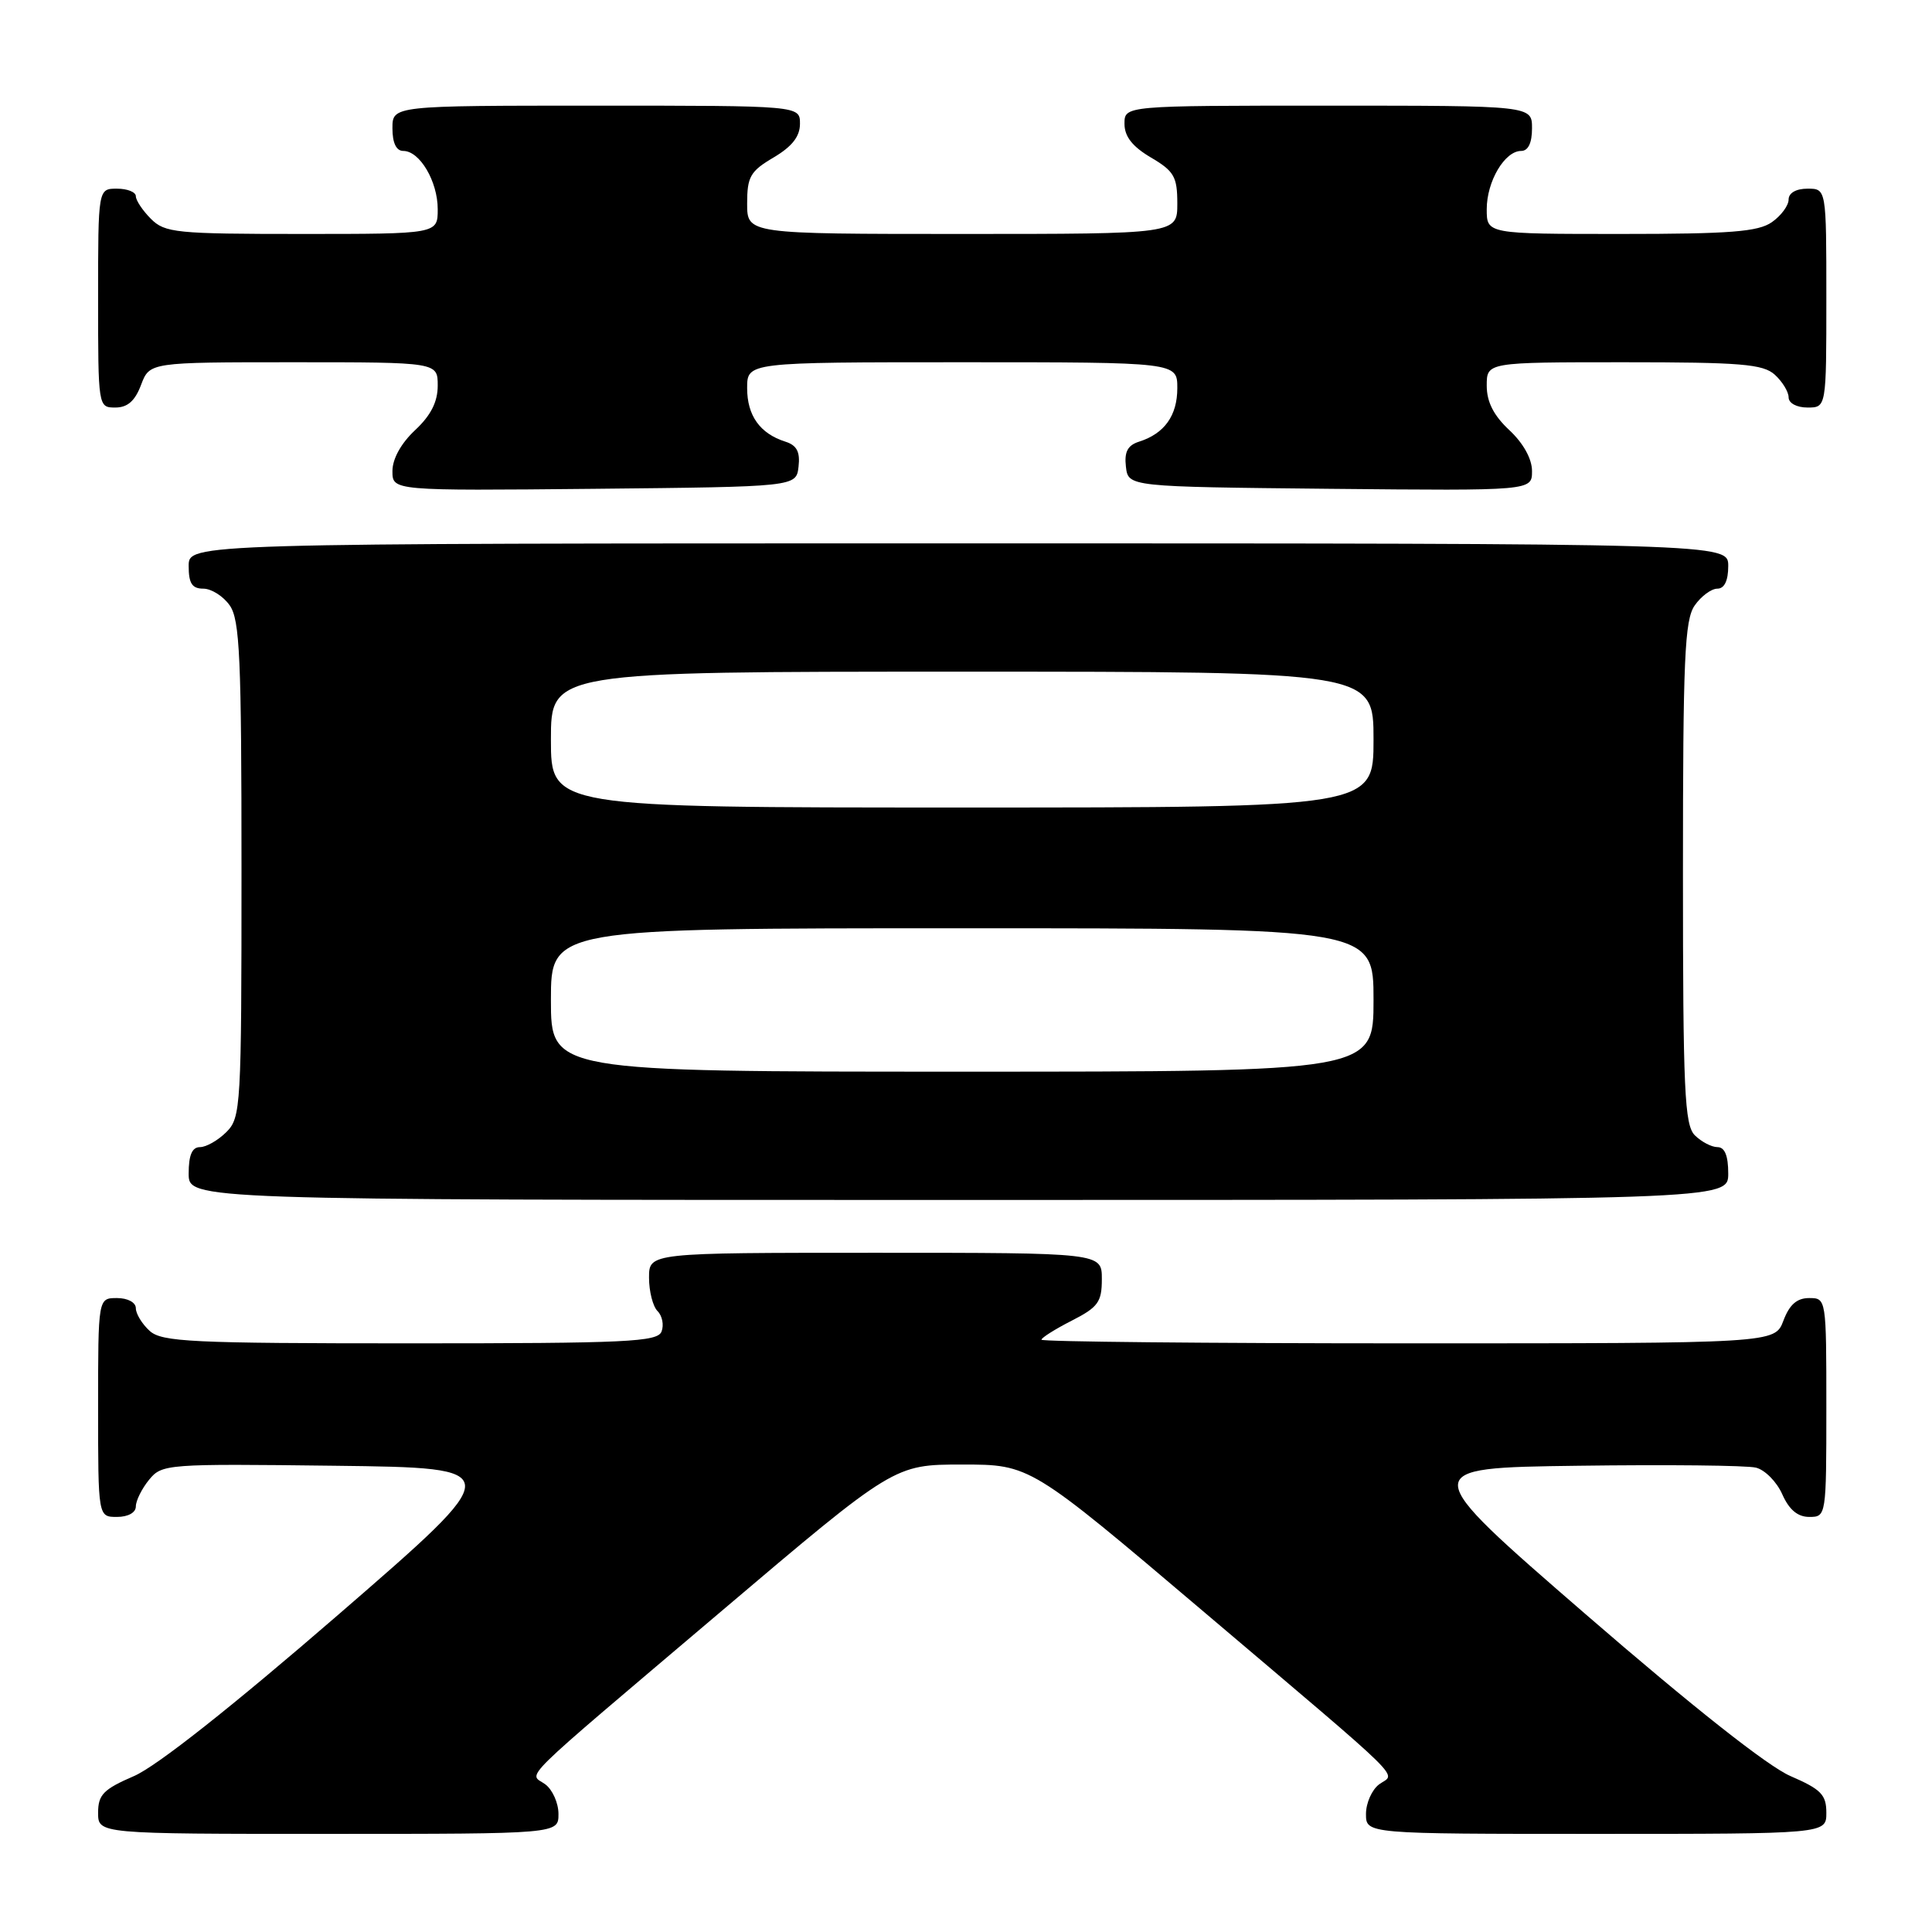 <?xml version="1.0" encoding="UTF-8" standalone="no"?>
<!DOCTYPE svg PUBLIC "-//W3C//DTD SVG 1.1//EN" "http://www.w3.org/Graphics/SVG/1.1/DTD/svg11.dtd" >
<svg xmlns="http://www.w3.org/2000/svg" xmlns:xlink="http://www.w3.org/1999/xlink" version="1.1" viewBox="0 0 256 256">
 <g >
 <path fill="currentColor"
d=" M 74.00 240.36 C 74.00 238.91 73.21 237.14 72.25 236.43 C 70.08 234.83 67.88 236.99 95.60 213.48 C 118.50 194.06 118.50 194.06 127.50 194.06 C 136.50 194.06 136.50 194.06 159.40 213.48 C 187.12 236.99 184.92 234.83 182.75 236.43 C 181.79 237.14 181.00 238.91 181.00 240.36 C 181.00 243.00 181.00 243.00 211.50 243.00 C 242.00 243.00 242.00 243.00 242.00 240.20 C 242.00 237.81 241.30 237.09 237.25 235.34 C 234.25 234.05 224.26 226.15 210.11 213.90 C 187.72 194.50 187.72 194.50 209.11 194.22 C 220.88 194.06 231.47 194.17 232.67 194.47 C 233.86 194.76 235.43 196.35 236.16 198.00 C 237.07 200.05 238.20 201.00 239.74 201.00 C 241.98 201.00 242.00 200.88 242.00 186.50 C 242.00 172.07 241.99 172.00 239.72 172.00 C 238.10 172.00 237.11 172.87 236.31 175.00 C 235.17 178.00 235.17 178.00 186.59 178.00 C 159.86 178.00 138.00 177.78 138.00 177.52 C 138.00 177.26 139.80 176.12 142.00 175.00 C 145.51 173.21 146.00 172.53 146.00 169.48 C 146.00 166.00 146.00 166.00 116.00 166.00 C 86.00 166.00 86.00 166.00 86.00 169.30 C 86.00 171.12 86.51 173.11 87.13 173.73 C 87.76 174.36 87.99 175.57 87.66 176.43 C 87.14 177.81 83.13 178.00 54.36 178.00 C 25.33 178.00 21.45 177.81 19.83 176.35 C 18.82 175.43 18.00 174.08 18.00 173.35 C 18.00 172.58 16.93 172.00 15.50 172.00 C 13.00 172.00 13.00 172.00 13.00 186.50 C 13.00 201.00 13.00 201.00 15.50 201.00 C 16.97 201.00 18.00 200.43 18.00 199.61 C 18.00 198.85 18.79 197.26 19.75 196.08 C 21.46 193.99 22.05 193.95 44.39 194.22 C 67.28 194.50 67.28 194.50 44.89 213.90 C 30.74 226.15 20.75 234.05 17.75 235.34 C 13.70 237.09 13.00 237.81 13.00 240.20 C 13.00 243.00 13.00 243.00 43.50 243.00 C 74.00 243.00 74.00 243.00 74.00 240.36 Z  M 229.00 155.50 C 229.00 153.13 228.54 152.00 227.57 152.00 C 226.79 152.00 225.44 151.29 224.57 150.43 C 223.21 149.06 223.00 144.51 223.00 115.65 C 223.00 87.22 223.22 82.13 224.56 80.22 C 225.41 79.00 226.76 78.00 227.56 78.00 C 228.49 78.00 229.00 76.95 229.00 75.00 C 229.00 72.00 229.00 72.00 127.00 72.00 C 25.00 72.00 25.00 72.00 25.00 75.00 C 25.00 77.30 25.45 78.00 26.94 78.00 C 28.01 78.00 29.59 79.00 30.44 80.22 C 31.78 82.12 32.00 87.17 32.00 115.22 C 32.00 146.67 31.92 148.08 30.00 150.00 C 28.90 151.10 27.32 152.00 26.50 152.00 C 25.45 152.00 25.00 153.06 25.00 155.50 C 25.00 159.00 25.00 159.00 127.00 159.00 C 229.00 159.00 229.00 159.00 229.00 155.50 Z  M 105.81 61.84 C 106.04 59.87 105.58 59.00 104.06 58.52 C 100.70 57.45 99.00 55.07 99.00 51.43 C 99.00 48.00 99.00 48.00 127.50 48.00 C 156.00 48.00 156.00 48.00 156.00 51.43 C 156.00 55.07 154.30 57.45 150.94 58.52 C 149.42 59.00 148.96 59.87 149.19 61.84 C 149.50 64.50 149.50 64.50 176.25 64.77 C 203.00 65.03 203.00 65.03 203.00 62.42 C 203.00 60.80 201.85 58.73 200.00 57.00 C 197.91 55.05 197.00 53.25 197.00 51.10 C 197.00 48.00 197.00 48.00 215.17 48.00 C 230.68 48.00 233.61 48.24 235.17 49.65 C 236.18 50.57 237.00 51.92 237.00 52.65 C 237.00 53.42 238.07 54.00 239.50 54.00 C 242.00 54.00 242.00 54.00 242.00 39.50 C 242.00 25.00 242.00 25.00 239.50 25.00 C 237.99 25.00 237.00 25.57 237.00 26.44 C 237.00 27.24 236.00 28.59 234.78 29.44 C 232.97 30.71 229.25 31.00 214.78 31.00 C 197.00 31.00 197.00 31.00 197.00 27.72 C 197.00 24.03 199.38 20.00 201.56 20.00 C 202.49 20.00 203.00 18.95 203.00 17.00 C 203.00 14.00 203.00 14.00 176.00 14.00 C 149.00 14.00 149.00 14.00 149.00 16.40 C 149.00 18.09 150.05 19.42 152.50 20.87 C 155.58 22.68 156.00 23.42 156.00 26.97 C 156.00 31.00 156.00 31.00 127.50 31.00 C 99.00 31.00 99.00 31.00 99.00 26.97 C 99.00 23.42 99.42 22.68 102.50 20.87 C 104.95 19.42 106.00 18.09 106.00 16.40 C 106.00 14.00 106.00 14.00 79.00 14.00 C 52.00 14.00 52.00 14.00 52.00 17.00 C 52.00 18.95 52.51 20.00 53.44 20.00 C 55.62 20.00 58.00 24.03 58.00 27.72 C 58.00 31.00 58.00 31.00 40.00 31.00 C 23.33 31.00 21.85 30.85 20.00 29.00 C 18.90 27.90 18.00 26.55 18.00 26.00 C 18.00 25.45 16.88 25.00 15.50 25.00 C 13.00 25.00 13.00 25.00 13.00 39.50 C 13.00 53.93 13.01 54.00 15.28 54.00 C 16.90 54.00 17.89 53.13 18.69 51.00 C 19.83 48.00 19.83 48.00 38.91 48.00 C 58.00 48.00 58.00 48.00 58.00 51.10 C 58.00 53.25 57.09 55.05 55.00 57.00 C 53.15 58.73 52.00 60.80 52.00 62.42 C 52.00 65.03 52.00 65.03 78.75 64.77 C 105.50 64.50 105.50 64.50 105.81 61.84 Z  M 73.00 132.50 C 73.00 123.00 73.00 123.00 127.50 123.00 C 182.00 123.00 182.00 123.00 182.00 132.50 C 182.00 142.00 182.00 142.00 127.50 142.00 C 73.00 142.00 73.00 142.00 73.00 132.50 Z  M 73.00 98.00 C 73.00 89.00 73.00 89.00 127.50 89.00 C 182.00 89.00 182.00 89.00 182.00 98.00 C 182.00 107.00 182.00 107.00 127.50 107.00 C 73.00 107.00 73.00 107.00 73.00 98.00 Z "/>
</g>
</svg>